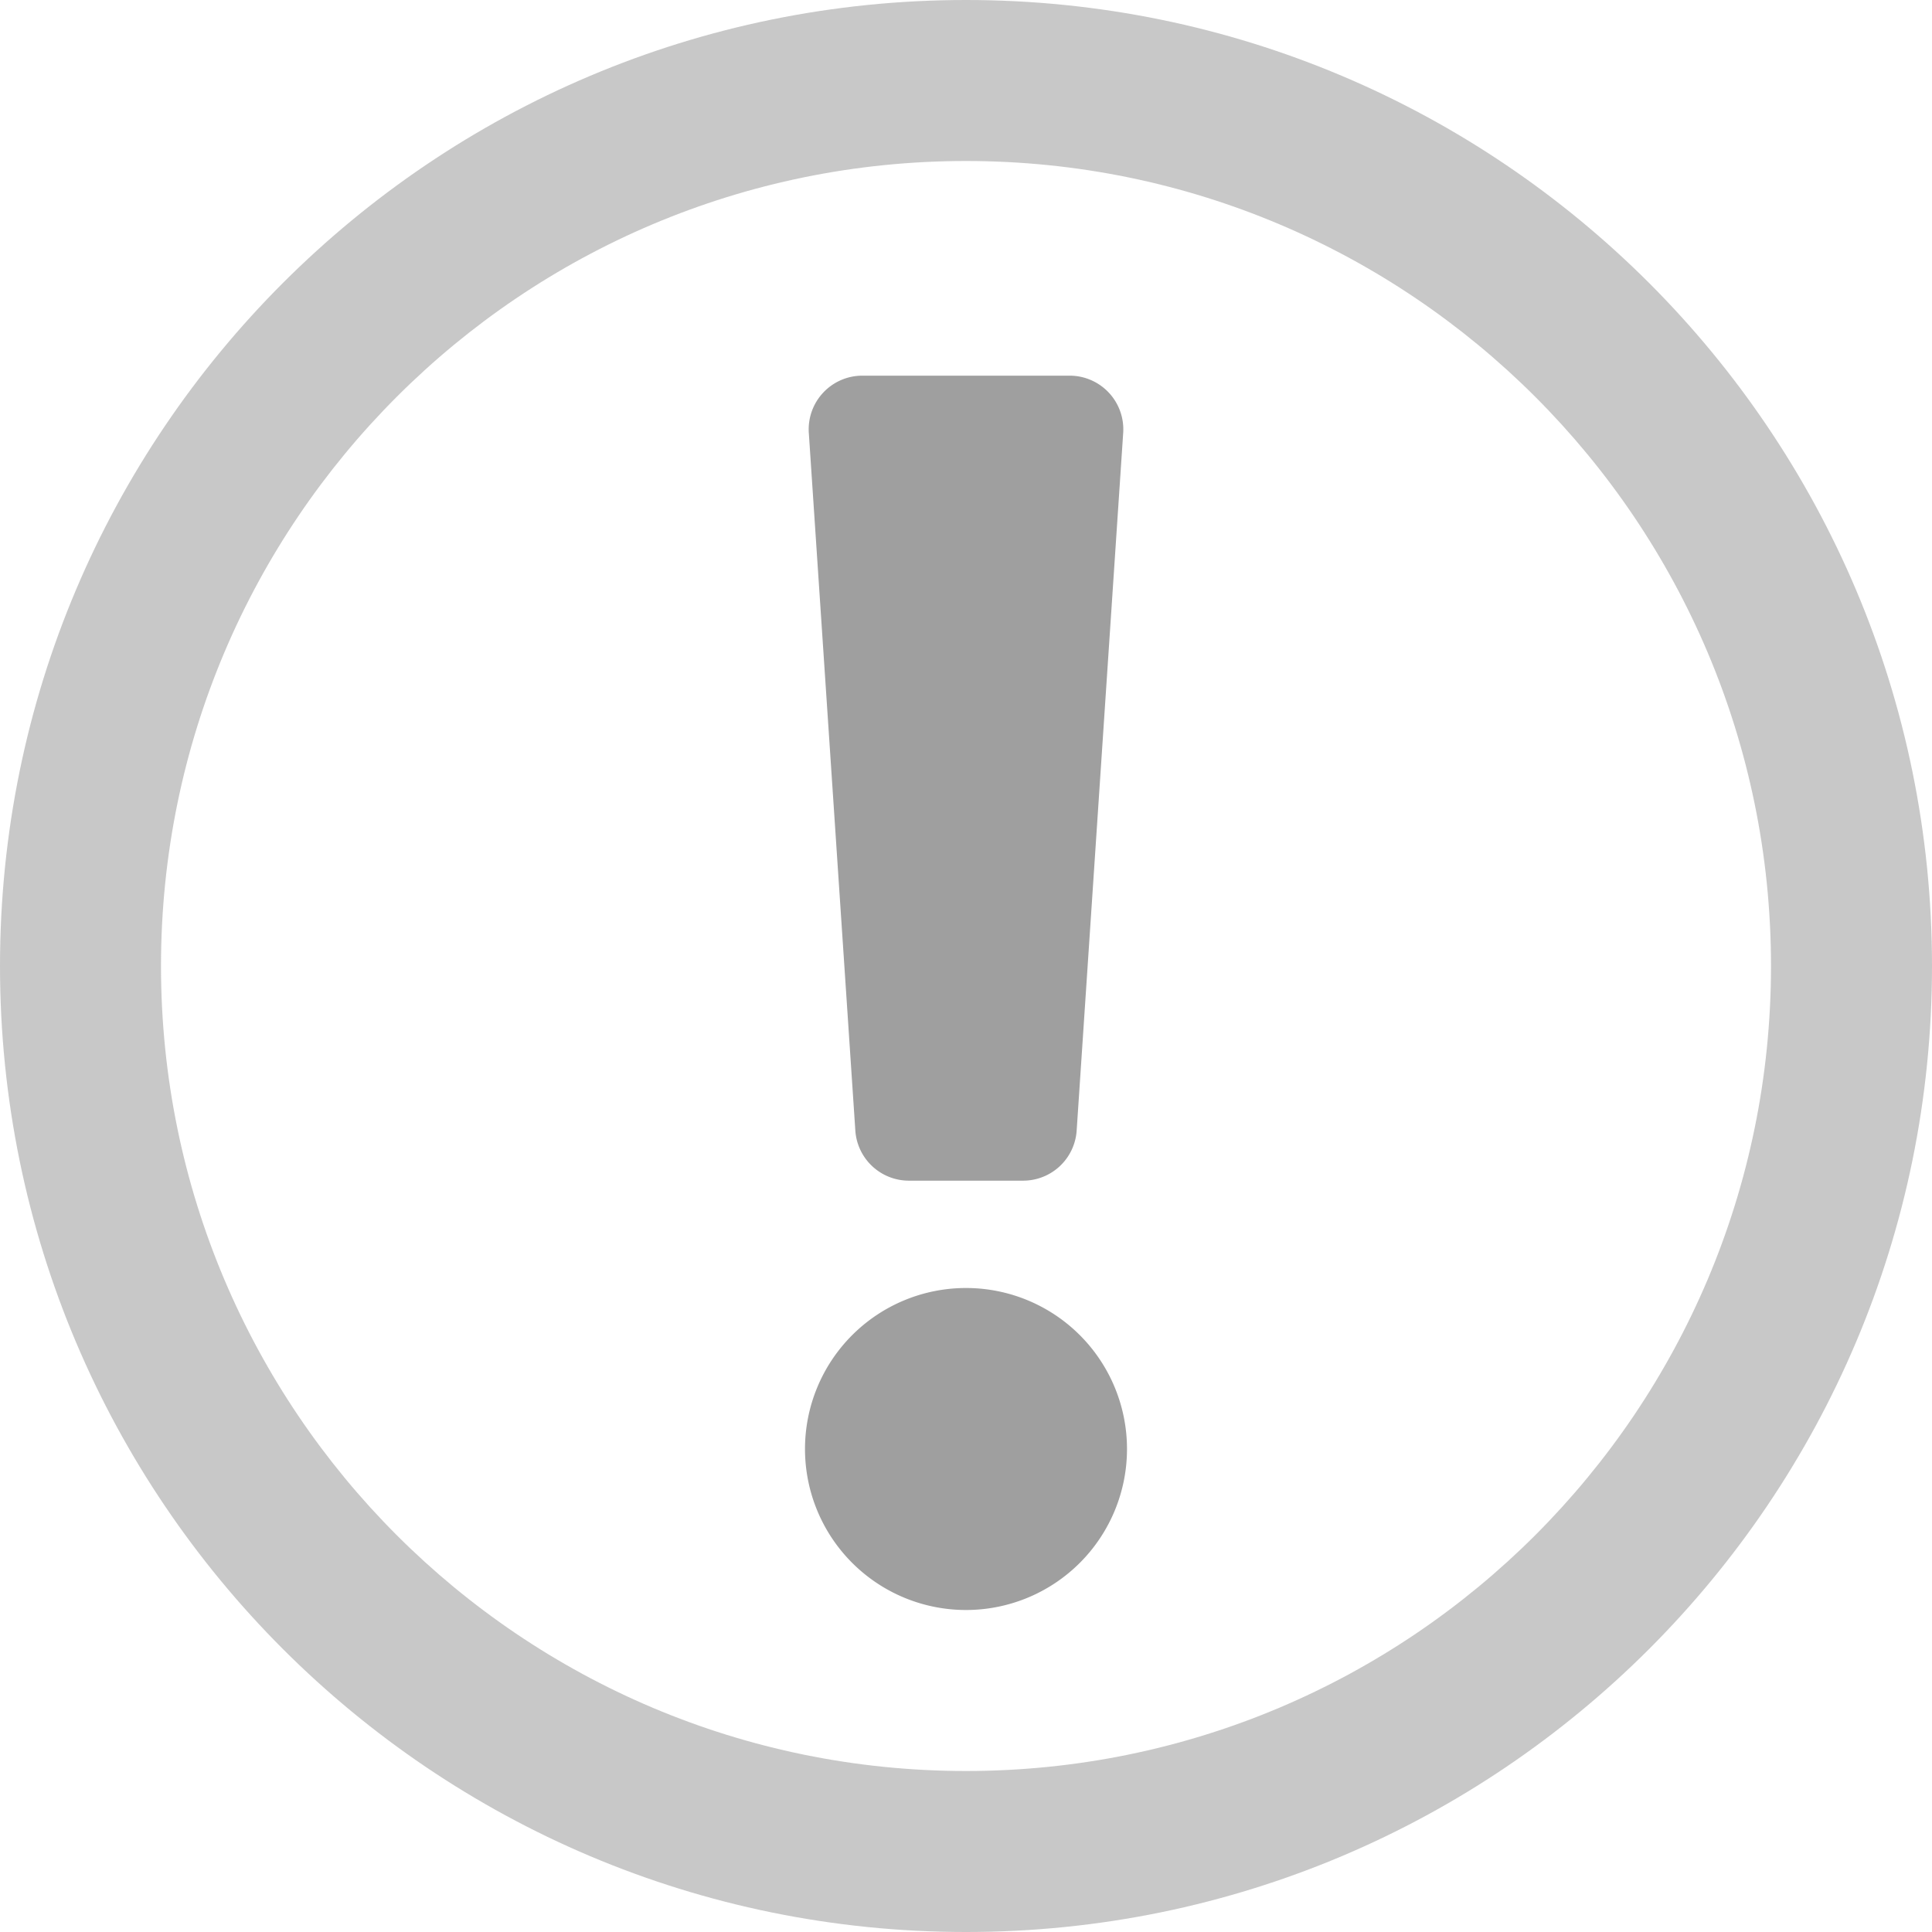 <svg xmlns="http://www.w3.org/2000/svg" width="36" height="36" viewBox="0 0 36 36">
  <title>
    ModalExclamation
  </title>
  <g fill="none" fill-rule="evenodd">
    <path fill="#777777" fill-opacity=".4" d="M18 36C8.059 36 0 27.941 0 18S8.059 0 18 0s18 8.059 18 18-8.059 18-18 18zm0-3c8.284 0 15-6.716 15-15 0-8.284-6.716-15-15-15C9.716 3 3 9.716 3 18c0 8.284 6.716 15 15 15z"/>
    <path fill="#777777" fill-opacity=".7" d="M16.069 7h3.862a1 1 0 0 1 .998 1.067l-.867 13a1 1 0 0 1-.998.933h-2.128a1 1 0 0 1-.998-.933l-.867-13A1 1 0 0 1 16.07 7zM18 30a3 3 0 1 1 0-6 3 3 0 0 1 0 6z"/>
  </g>
</svg>

